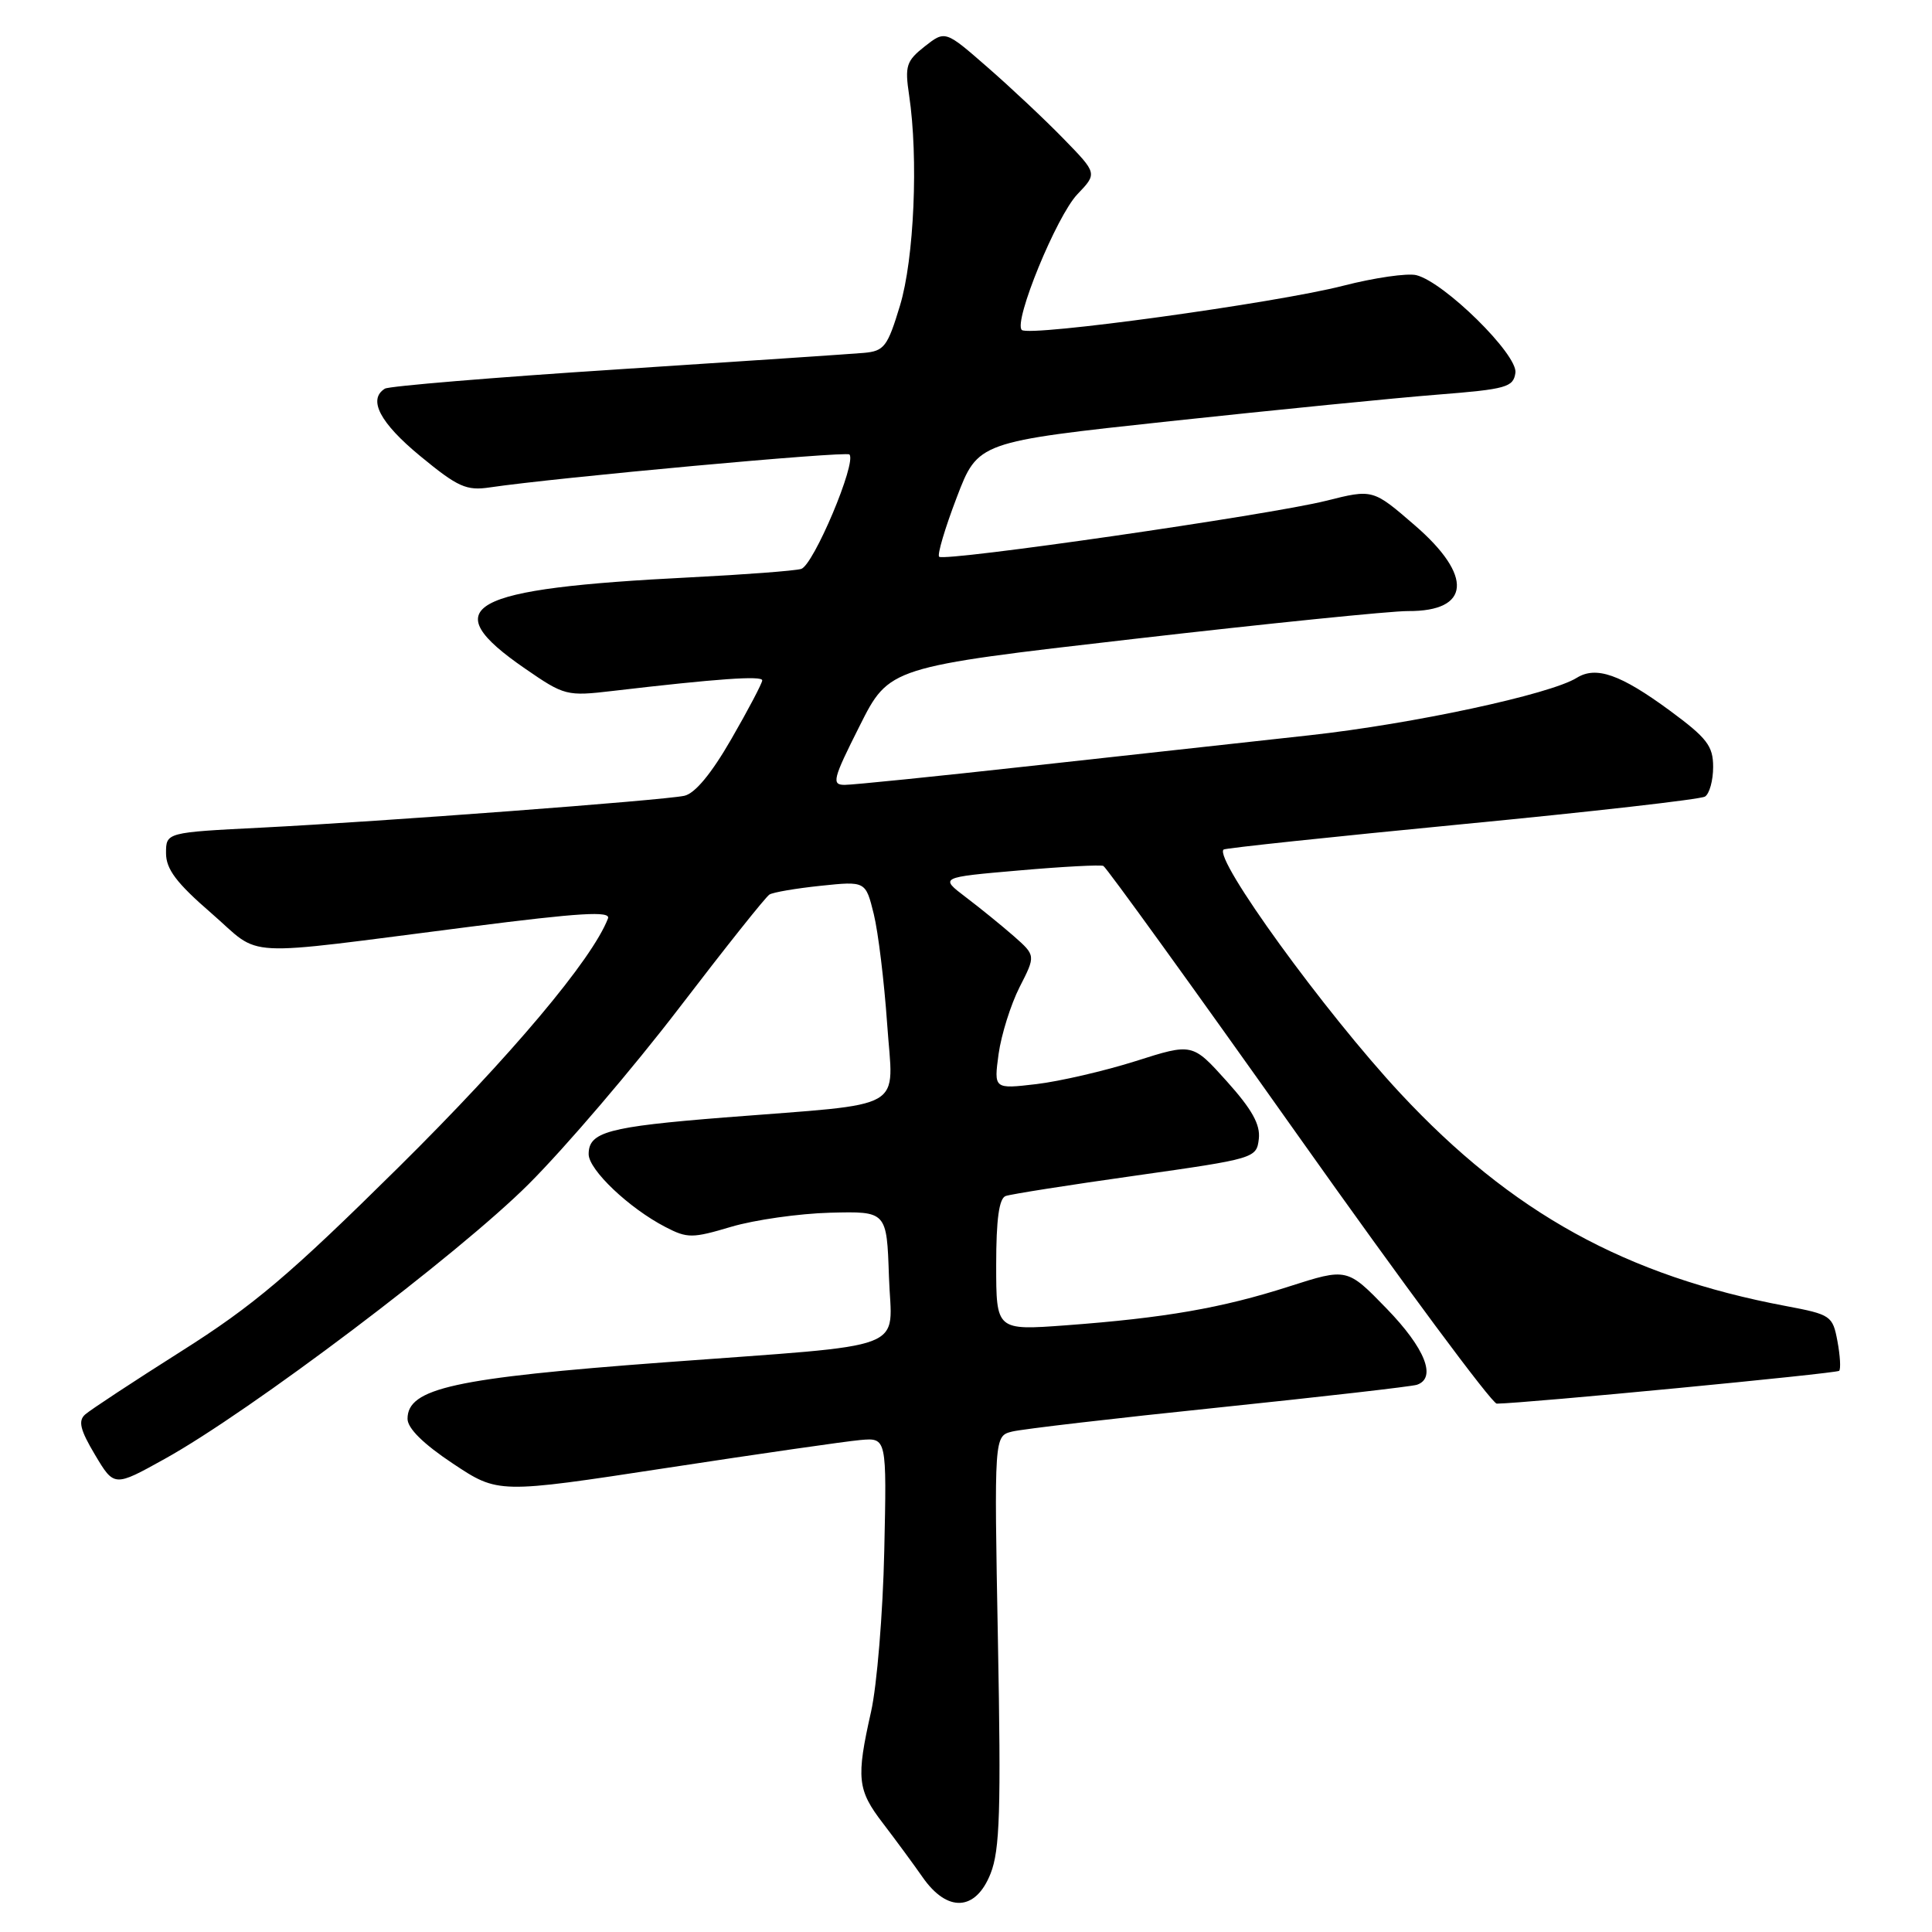 <?xml version="1.0" encoding="UTF-8" standalone="no"?>
<!DOCTYPE svg PUBLIC "-//W3C//DTD SVG 1.1//EN" "http://www.w3.org/Graphics/SVG/1.1/DTD/svg11.dtd" >
<svg xmlns="http://www.w3.org/2000/svg" xmlns:xlink="http://www.w3.org/1999/xlink" version="1.1" viewBox="0 0 256 256">
 <g >
 <path fill="currentColor"
d=" M 131.26 248.25 C 132.49 245.14 132.65 239.84 132.23 217.39 C 131.73 190.29 131.73 190.29 134.11 189.69 C 135.43 189.36 147.75 187.92 161.50 186.50 C 175.25 185.07 187.06 183.72 187.75 183.49 C 190.40 182.59 188.83 178.65 183.75 173.41 C 178.50 168.00 178.50 168.00 170.79 170.47 C 161.93 173.32 154.31 174.64 141.25 175.61 C 132.00 176.29 132.00 176.29 132.00 167.61 C 132.00 161.58 132.38 158.80 133.25 158.48 C 133.94 158.23 141.70 157.01 150.50 155.77 C 166.29 153.53 166.50 153.47 166.80 150.91 C 167.02 149.01 165.90 147.00 162.55 143.27 C 158.00 138.21 158.00 138.21 150.49 140.60 C 146.35 141.91 140.43 143.28 137.33 143.65 C 131.69 144.31 131.69 144.31 132.32 139.65 C 132.68 137.09 133.93 133.11 135.10 130.80 C 137.24 126.61 137.24 126.61 134.34 124.05 C 132.74 122.65 129.87 120.32 127.97 118.88 C 124.51 116.25 124.51 116.25 135.01 115.34 C 140.78 114.83 145.82 114.57 146.20 114.74 C 146.59 114.92 158.22 131.02 172.04 150.53 C 185.86 170.04 197.69 185.99 198.33 185.99 C 202.10 185.95 243.34 181.99 243.70 181.64 C 243.93 181.40 243.83 179.63 243.47 177.71 C 242.84 174.35 242.60 174.18 236.66 173.06 C 215.44 169.07 200.30 160.71 185.55 144.87 C 175.53 134.11 160.80 113.79 162.13 112.57 C 162.33 112.38 176.53 110.88 193.67 109.22 C 210.81 107.57 225.33 105.92 225.92 105.55 C 226.51 105.18 227.00 103.42 227.00 101.63 C 227.00 98.84 226.20 97.80 221.25 94.15 C 214.72 89.35 211.49 88.22 208.92 89.82 C 205.40 92.01 187.23 95.92 173.50 97.43 C 165.80 98.27 149.23 100.10 136.69 101.48 C 124.14 102.87 113.00 104.00 111.93 104.00 C 110.16 104.00 110.35 103.25 113.90 96.20 C 117.82 88.39 117.82 88.39 150.16 84.67 C 167.95 82.62 184.32 80.96 186.55 80.97 C 194.86 81.03 195.24 76.31 187.45 69.59 C 181.91 64.80 181.91 64.80 175.70 66.36 C 168.25 68.23 125.13 74.46 124.44 73.77 C 124.17 73.51 125.22 69.97 126.77 65.92 C 129.58 58.55 129.58 58.55 155.04 55.81 C 169.04 54.31 185.00 52.72 190.50 52.29 C 199.61 51.57 200.53 51.31 200.80 49.40 C 201.14 47.00 191.36 37.37 187.67 36.46 C 186.48 36.17 182.12 36.80 177.99 37.86 C 169.12 40.15 136.32 44.66 135.39 43.72 C 134.27 42.61 140.00 28.63 142.76 25.74 C 145.40 22.98 145.40 22.98 140.95 18.41 C 138.50 15.89 133.97 11.63 130.87 8.93 C 125.25 4.02 125.25 4.02 122.53 6.15 C 120.09 8.08 119.88 8.72 120.46 12.60 C 121.71 20.94 121.13 34.31 119.25 40.50 C 117.60 45.95 117.16 46.52 114.46 46.76 C 112.83 46.90 98.11 47.89 81.75 48.95 C 65.39 50.01 51.55 51.16 51.00 51.50 C 48.71 52.92 50.34 56.03 55.68 60.43 C 60.68 64.55 61.80 65.05 64.93 64.58 C 73.72 63.28 112.10 59.76 112.55 60.22 C 113.56 61.23 107.78 74.94 106.15 75.39 C 105.24 75.64 98.65 76.14 91.50 76.50 C 61.82 77.99 57.58 80.33 69.57 88.59 C 74.79 92.19 75.09 92.27 81.21 91.55 C 95.02 89.93 101.00 89.51 101.00 90.15 C 101.00 90.52 99.16 94.02 96.91 97.92 C 94.25 102.54 92.07 105.16 90.66 105.45 C 87.76 106.06 50.64 108.85 34.75 109.66 C 22.00 110.30 22.00 110.30 22.00 113.05 C 22.00 115.17 23.38 117.00 28.00 121.00 C 34.91 126.99 31.05 126.78 62.28 122.80 C 76.84 120.94 80.95 120.69 80.56 121.70 C 78.48 127.13 67.67 139.97 52.83 154.65 C 38.37 168.95 33.59 173.00 24.00 179.06 C 17.68 183.06 11.95 186.83 11.28 187.43 C 10.33 188.27 10.62 189.47 12.59 192.77 C 15.13 197.03 15.13 197.03 21.81 193.32 C 33.13 187.05 60.78 166.17 70.08 156.87 C 74.93 152.02 83.89 141.53 89.99 133.56 C 96.09 125.59 101.47 118.82 101.96 118.53 C 102.44 118.23 105.50 117.71 108.76 117.37 C 114.70 116.75 114.70 116.75 115.78 121.12 C 116.37 123.53 117.16 130.06 117.55 135.64 C 118.35 147.42 120.61 146.12 96.00 148.07 C 80.55 149.30 78.00 149.99 78.00 152.93 C 78.00 155.01 83.36 160.10 88.18 162.59 C 91.09 164.10 91.74 164.09 96.91 162.55 C 99.99 161.64 105.88 160.80 110.00 160.69 C 117.50 160.50 117.50 160.50 117.79 169.15 C 118.12 179.25 121.32 178.03 88.00 180.52 C 60.19 182.59 54.00 183.95 54.00 188.00 C 54.00 189.26 56.11 191.34 60.01 193.93 C 66.01 197.92 66.01 197.92 88.26 194.52 C 100.49 192.65 112.08 190.98 114.00 190.81 C 117.50 190.50 117.50 190.50 117.17 205.50 C 116.99 213.75 116.20 223.34 115.42 226.81 C 113.43 235.64 113.60 237.18 117.00 241.60 C 118.64 243.75 121.01 246.96 122.25 248.74 C 125.53 253.45 129.29 253.25 131.26 248.25 Z "/>
</g>
</svg>